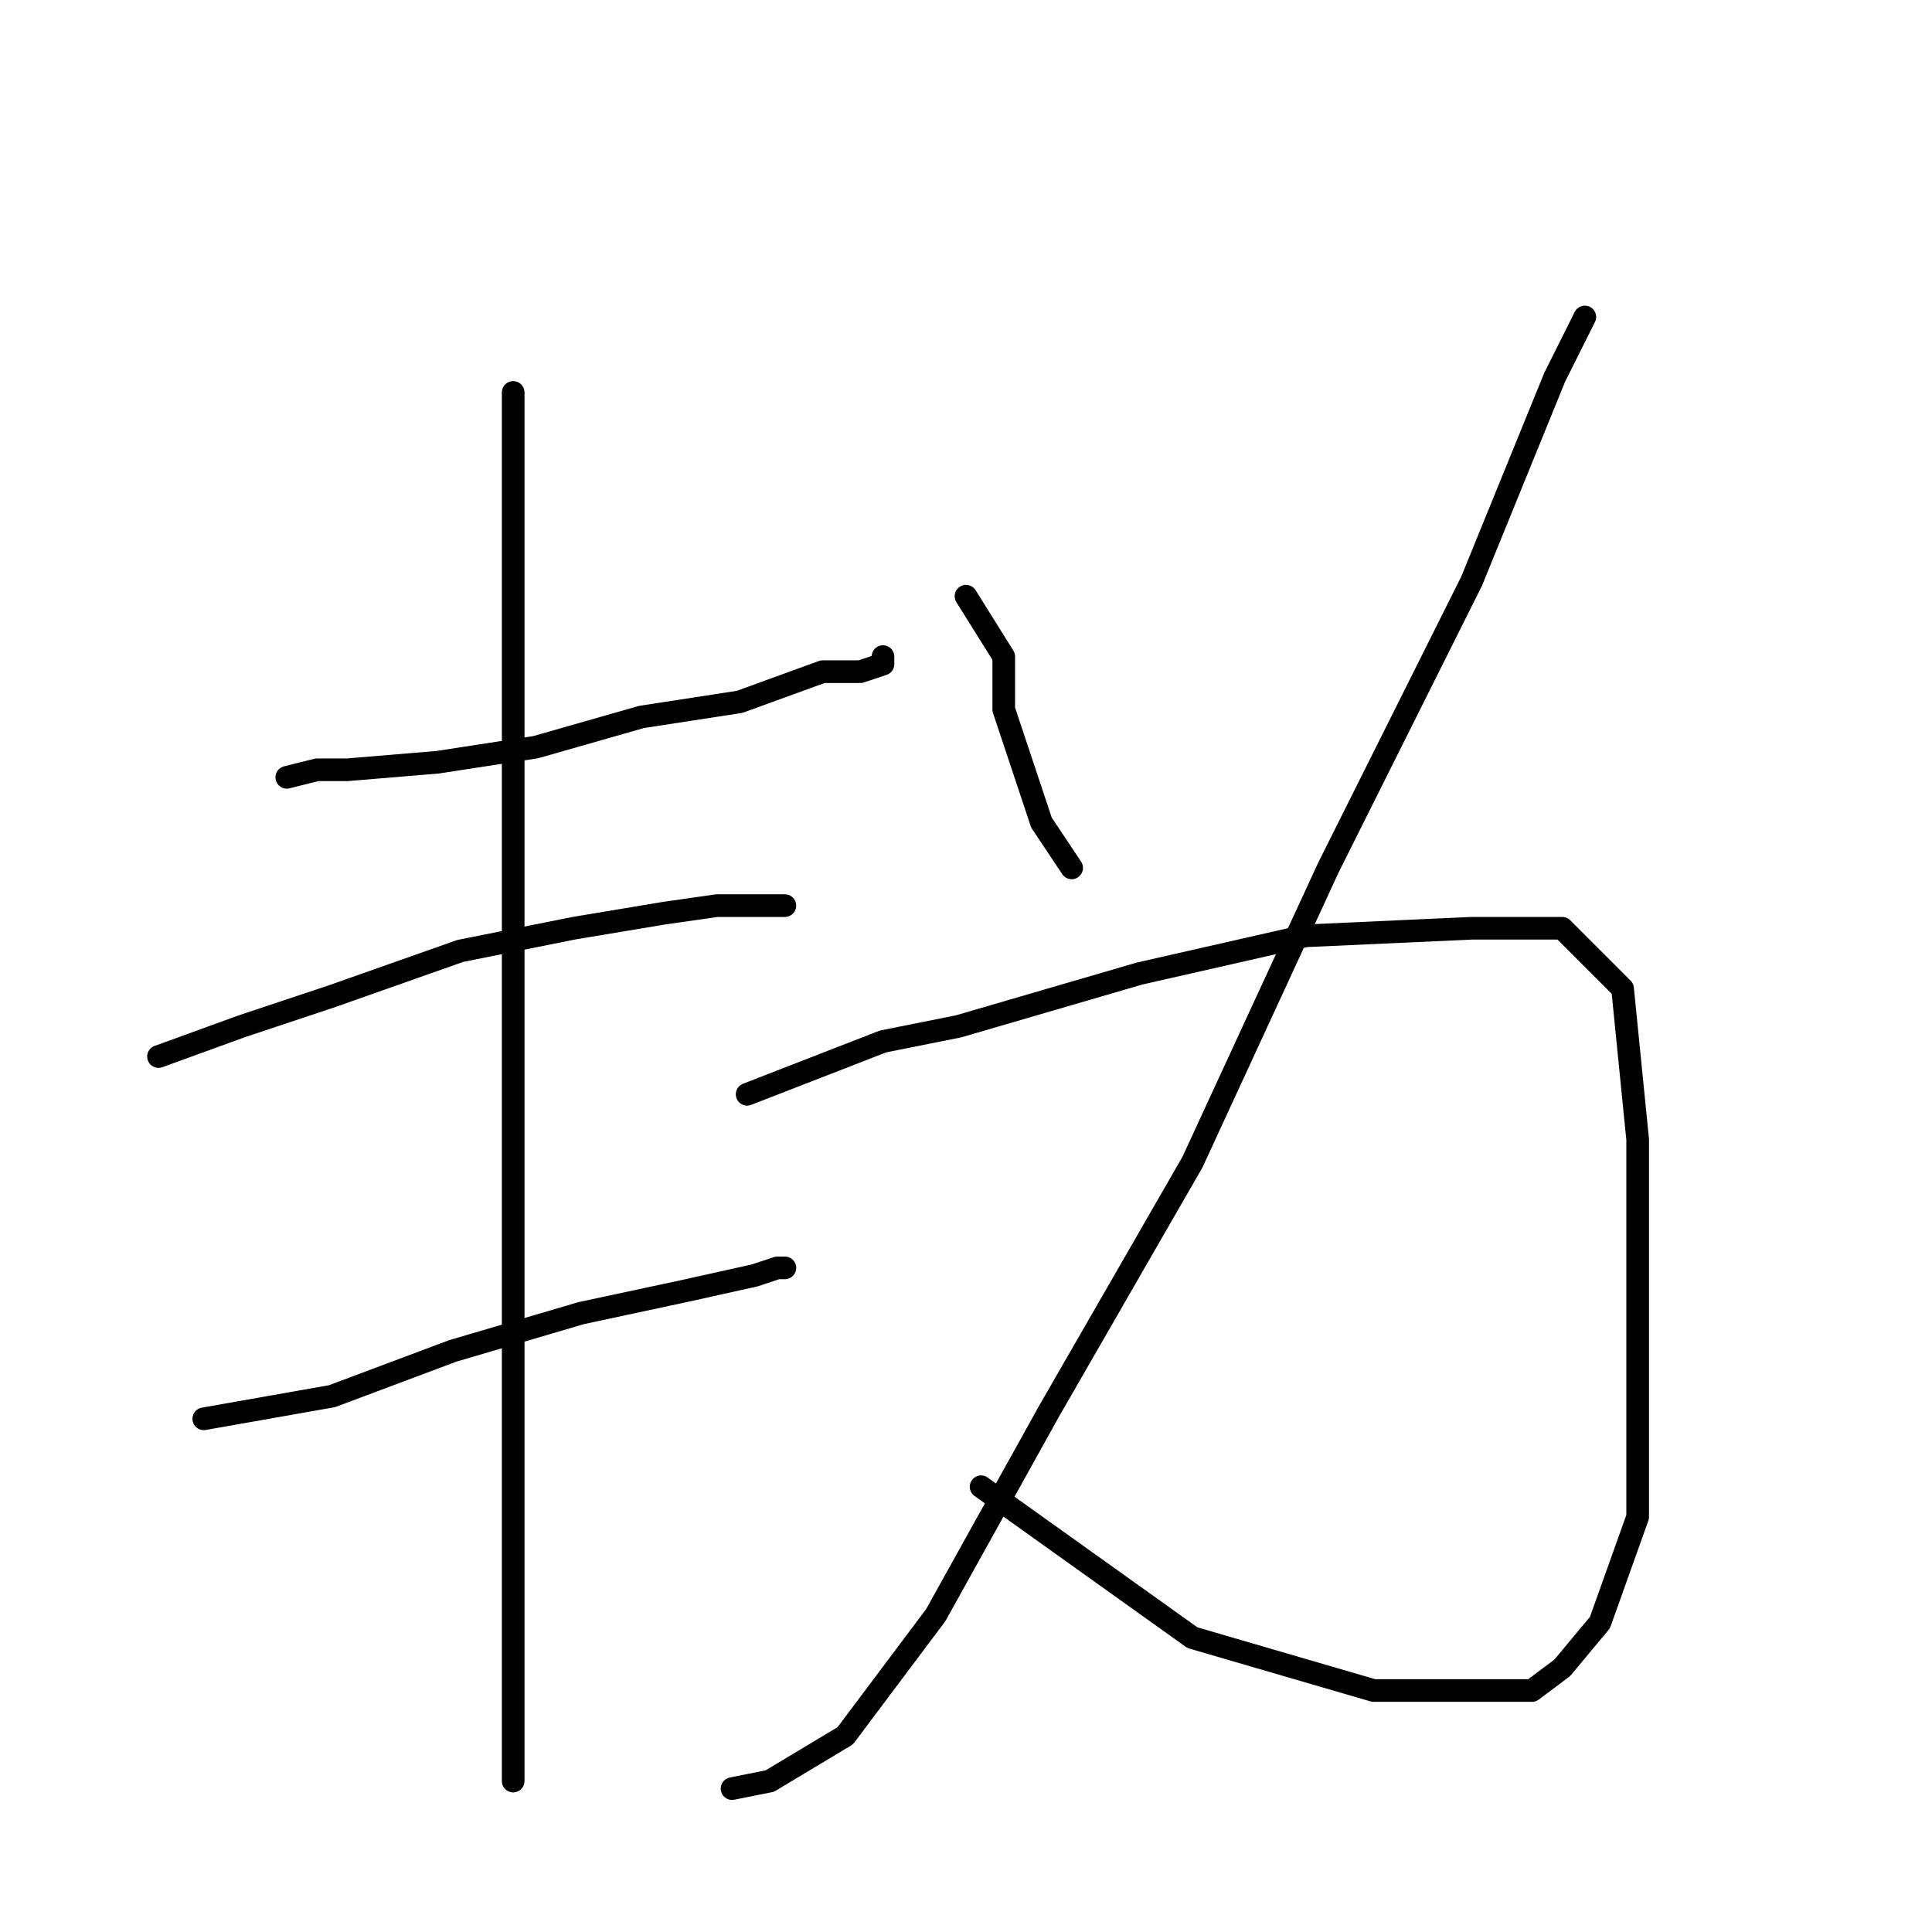 <?xml version="1.0" standalone="no"?>
    <svg width="256" height="256" xmlns="http://www.w3.org/2000/svg" version="1.1">
    <polyline stroke="black" stroke-width="3" stroke-linecap="round" fill="transparent" stroke-linejoin="round" points="38 103 42 102 46 102 58 101 71 99 85 95 98 93 109 89 114 89 117 88 117 87 117 87 " />
        <polyline stroke="black" stroke-width="3" stroke-linecap="round" fill="transparent" stroke-linejoin="round" points="21 140 32 136 44 132 61 126 76 123 88 121 95 120 101 120 104 120 104 120 " />
        <polyline stroke="black" stroke-width="3" stroke-linecap="round" fill="transparent" stroke-linejoin="round" points="27 188 44 185 60 179 77 174 91 171 100 169 103 168 104 168 104 168 " />
        <polyline stroke="black" stroke-width="3" stroke-linecap="round" fill="transparent" stroke-linejoin="round" points="68 52 68 72 68 97 68 129 68 161 68 188 68 213 68 228 68 235 68 236 68 236 " />
        <polyline stroke="black" stroke-width="3" stroke-linecap="round" fill="transparent" stroke-linejoin="round" points="128 79 133 87 133 94 138 109 142 115 142 115 " />
        <polyline stroke="black" stroke-width="3" stroke-linecap="round" fill="transparent" stroke-linejoin="round" points="210 42 206 50 195 77 176 115 158 154 139 187 124 214 112 230 102 236 97 237 97 237 " />
        <polyline stroke="black" stroke-width="3" stroke-linecap="round" fill="transparent" stroke-linejoin="round" points="99 145 117 138 127 136 151 129 173 124 195 123 207 123 215 131 217 151 217 180 217 201 212 215 207 221 203 224 196 224 182 224 158 217 130 197 130 197 " />
        </svg>